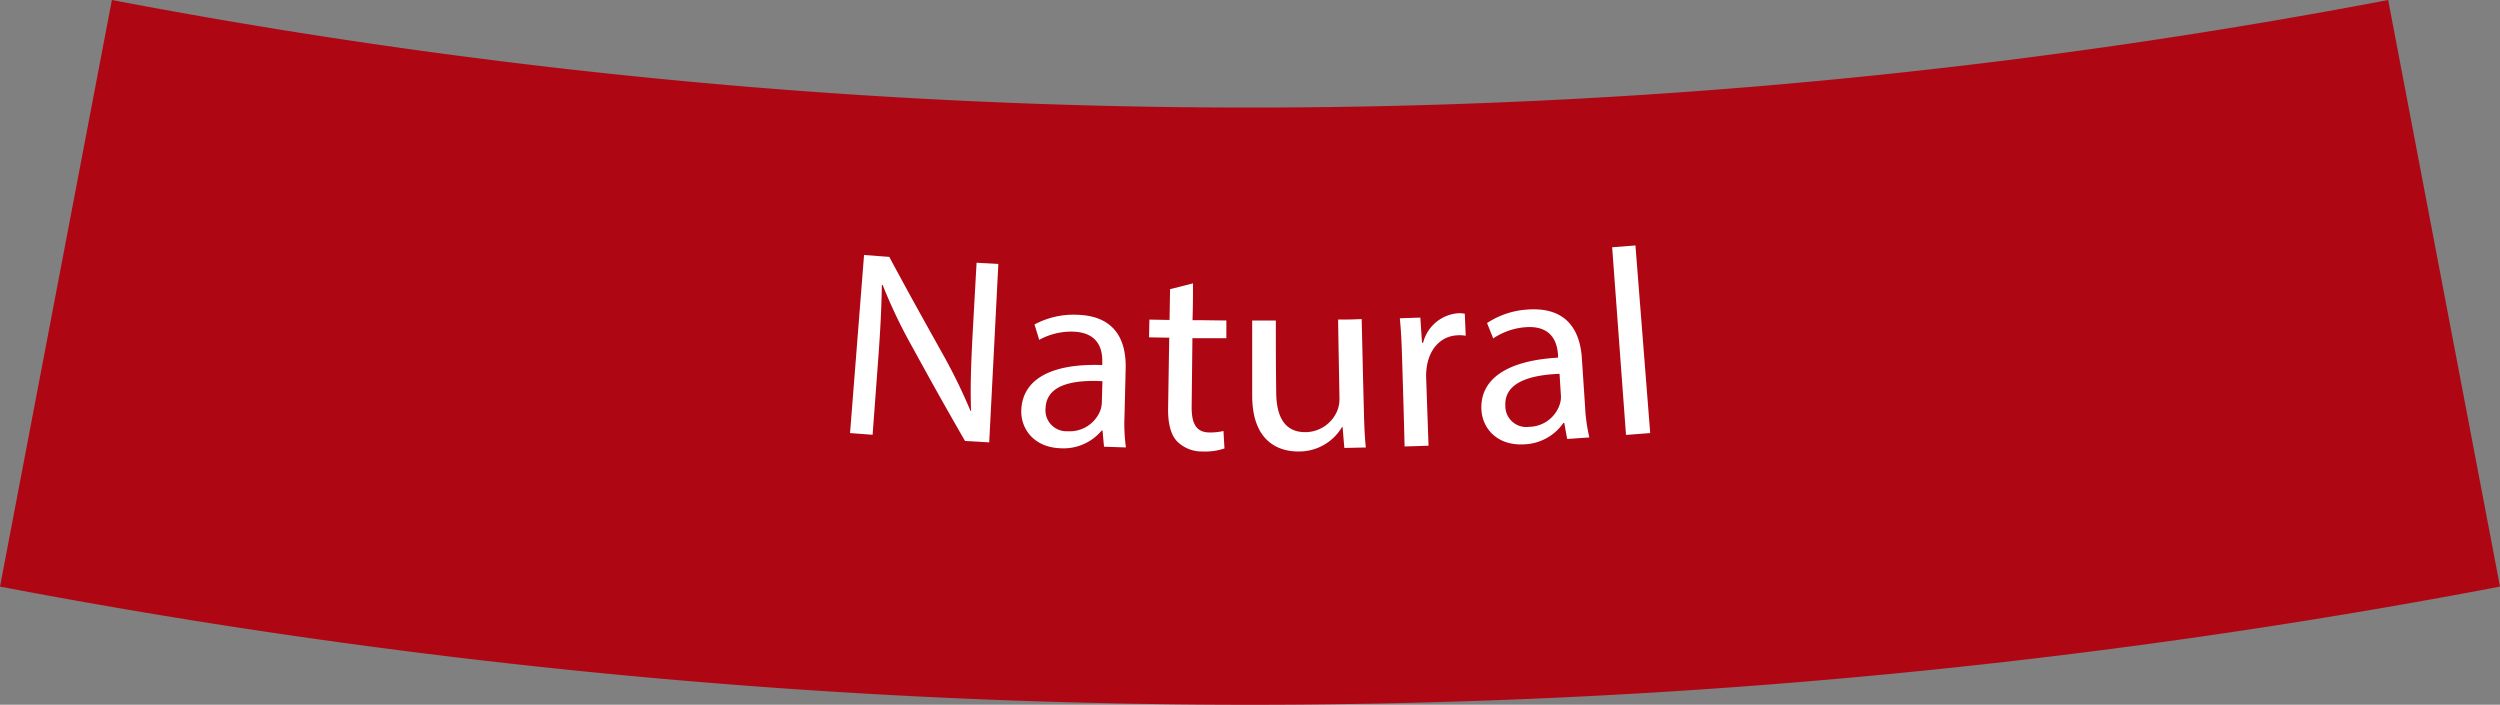 <svg id="Capa_1" data-name="Capa 1" xmlns="http://www.w3.org/2000/svg" viewBox="0 0 487.56 137.44"><rect x="0" y="0" width="487.56" height="137.44" fill="#808080" stroke="none"/><defs><style>.cls-1{fill:#af0614;}.cls-2{fill:#fff;}</style></defs><path class="cls-1" d="M487.56,114.4A1301.21,1301.21,0,0,1,0,114.4Q10.91,57.22,21.82,0A1184.81,1184.81,0,0,0,465.75,0l21.81,114.4"/><path class="cls-2" d="M165.78,84.46l2.73-34.73,4.92.37c3.95,7.36,6,11,10.09,18.35a108.45,108.45,0,0,1,5.75,11.68l.11,0c-.17-4.67,0-8.91.27-14.33.32-5.82.48-8.74.81-14.56l4.24.23q-.88,17.4-1.78,34.8L188.2,86c-4.2-7.31-6.26-11-10.29-18.35a100.57,100.57,0,0,1-5.77-12.07l-.16,0c-.07,4.41-.27,8.59-.7,14.36l-1.1,14.85Z"/><path class="cls-2" d="M215.31,87.12c-.12-1.26-.17-1.9-.29-3.16h-.16a9.68,9.68,0,0,1-8.06,3.46c-5.26-.2-7.79-3.89-7.62-7.51.27-6,5.91-9.06,15.79-8.72l0-.51c.06-2.07-.41-5.79-5.61-6a13,13,0,0,0-6.69,1.6c-.37-1.21-.55-1.82-.92-3a16.16,16.16,0,0,1,8.41-1.89c7.74.27,9.5,5.5,9.37,10.52-.09,3.74-.13,5.61-.23,9.35a34.38,34.38,0,0,0,.28,6ZM215,74.34c-5.08-.25-10.89.39-11.09,5.25a4.09,4.09,0,0,0,4.27,4.51,6.41,6.41,0,0,0,6.39-4,5,5,0,0,0,.31-1.44Z"/><path class="cls-2" d="M232.66,55.26c0,2.87,0,4.31-.09,7.18,2.64,0,4,.05,6.6.06,0,1.38,0,2.08,0,3.46l-6.62,0-.15,13.49c0,3.1.85,4.87,3.47,4.89a10.9,10.9,0,0,0,2.74-.29c.07,1.37.11,2,.19,3.41a11.69,11.69,0,0,1-4.19.59,6.85,6.85,0,0,1-5.08-2c-1.26-1.36-1.77-3.59-1.72-6.54.09-5.46.13-8.19.22-13.65l-3.94-.07.07-3.46,3.93.07.1-6Z"/><path class="cls-2" d="M266,80.46c.06,2.58.16,4.85.37,6.81l-4.19.09c-.14-1.63-.21-2.45-.34-4.08h-.11a9.73,9.73,0,0,1-8.52,4.77c-4.08,0-9-2.12-9-10.91,0-5.85,0-8.78,0-14.63h4.61c0,5.54,0,8.31.07,13.85,0,4.76,1.54,8,5.82,7.92A6.77,6.77,0,0,0,260.84,80a6.4,6.4,0,0,0,.39-2.33c-.11-6.14-.17-9.21-.27-15.35,1.84,0,2.76,0,4.6-.1C265.73,69.54,265.81,73.18,266,80.46Z"/><path class="cls-2" d="M273.44,69.87c-.08-3-.21-5.48-.44-7.8l4-.13c.13,2,.2,2.94.33,4.9h.21a7.65,7.65,0,0,1,6.82-5.75,4.91,4.91,0,0,1,1.31.1c.07,1.71.11,2.57.18,4.29a6.47,6.47,0,0,0-1.58-.09c-3.25.13-5.48,2.64-6,6.08a11.6,11.6,0,0,0-.14,2.12c.19,5.33.28,8,.47,13.33-1.87.07-2.8.1-4.67.15C273.76,80.19,273.65,76.75,273.44,69.87Z"/><path class="cls-2" d="M305.64,85.61c-.23-1.25-.35-1.88-.57-3.13h-.17a9.72,9.72,0,0,1-7.71,4.18c-5.26.28-8.11-3.17-8.28-6.79-.27-6,5.07-9.56,14.94-10.12l0-.51c-.12-2.07-.93-5.73-6.12-5.44a13,13,0,0,0-6.52,2.2l-1.2-3a16.21,16.21,0,0,1,8.21-2.65c7.74-.43,10,4.62,10.29,9.63.25,3.73.37,5.6.62,9.33a33.06,33.06,0,0,0,.83,6ZM304.15,72.9c-5.09.21-10.82,1.39-10.57,6.24a4.08,4.08,0,0,0,4.66,4.1,6.38,6.38,0,0,0,6-4.54,4.61,4.61,0,0,0,.18-1.46C304.31,75.5,304.26,74.64,304.15,72.9Z"/><path class="cls-2" d="M314.41,48.22l4.54-.35,2.88,36.59-4.72.36Z"/></svg>